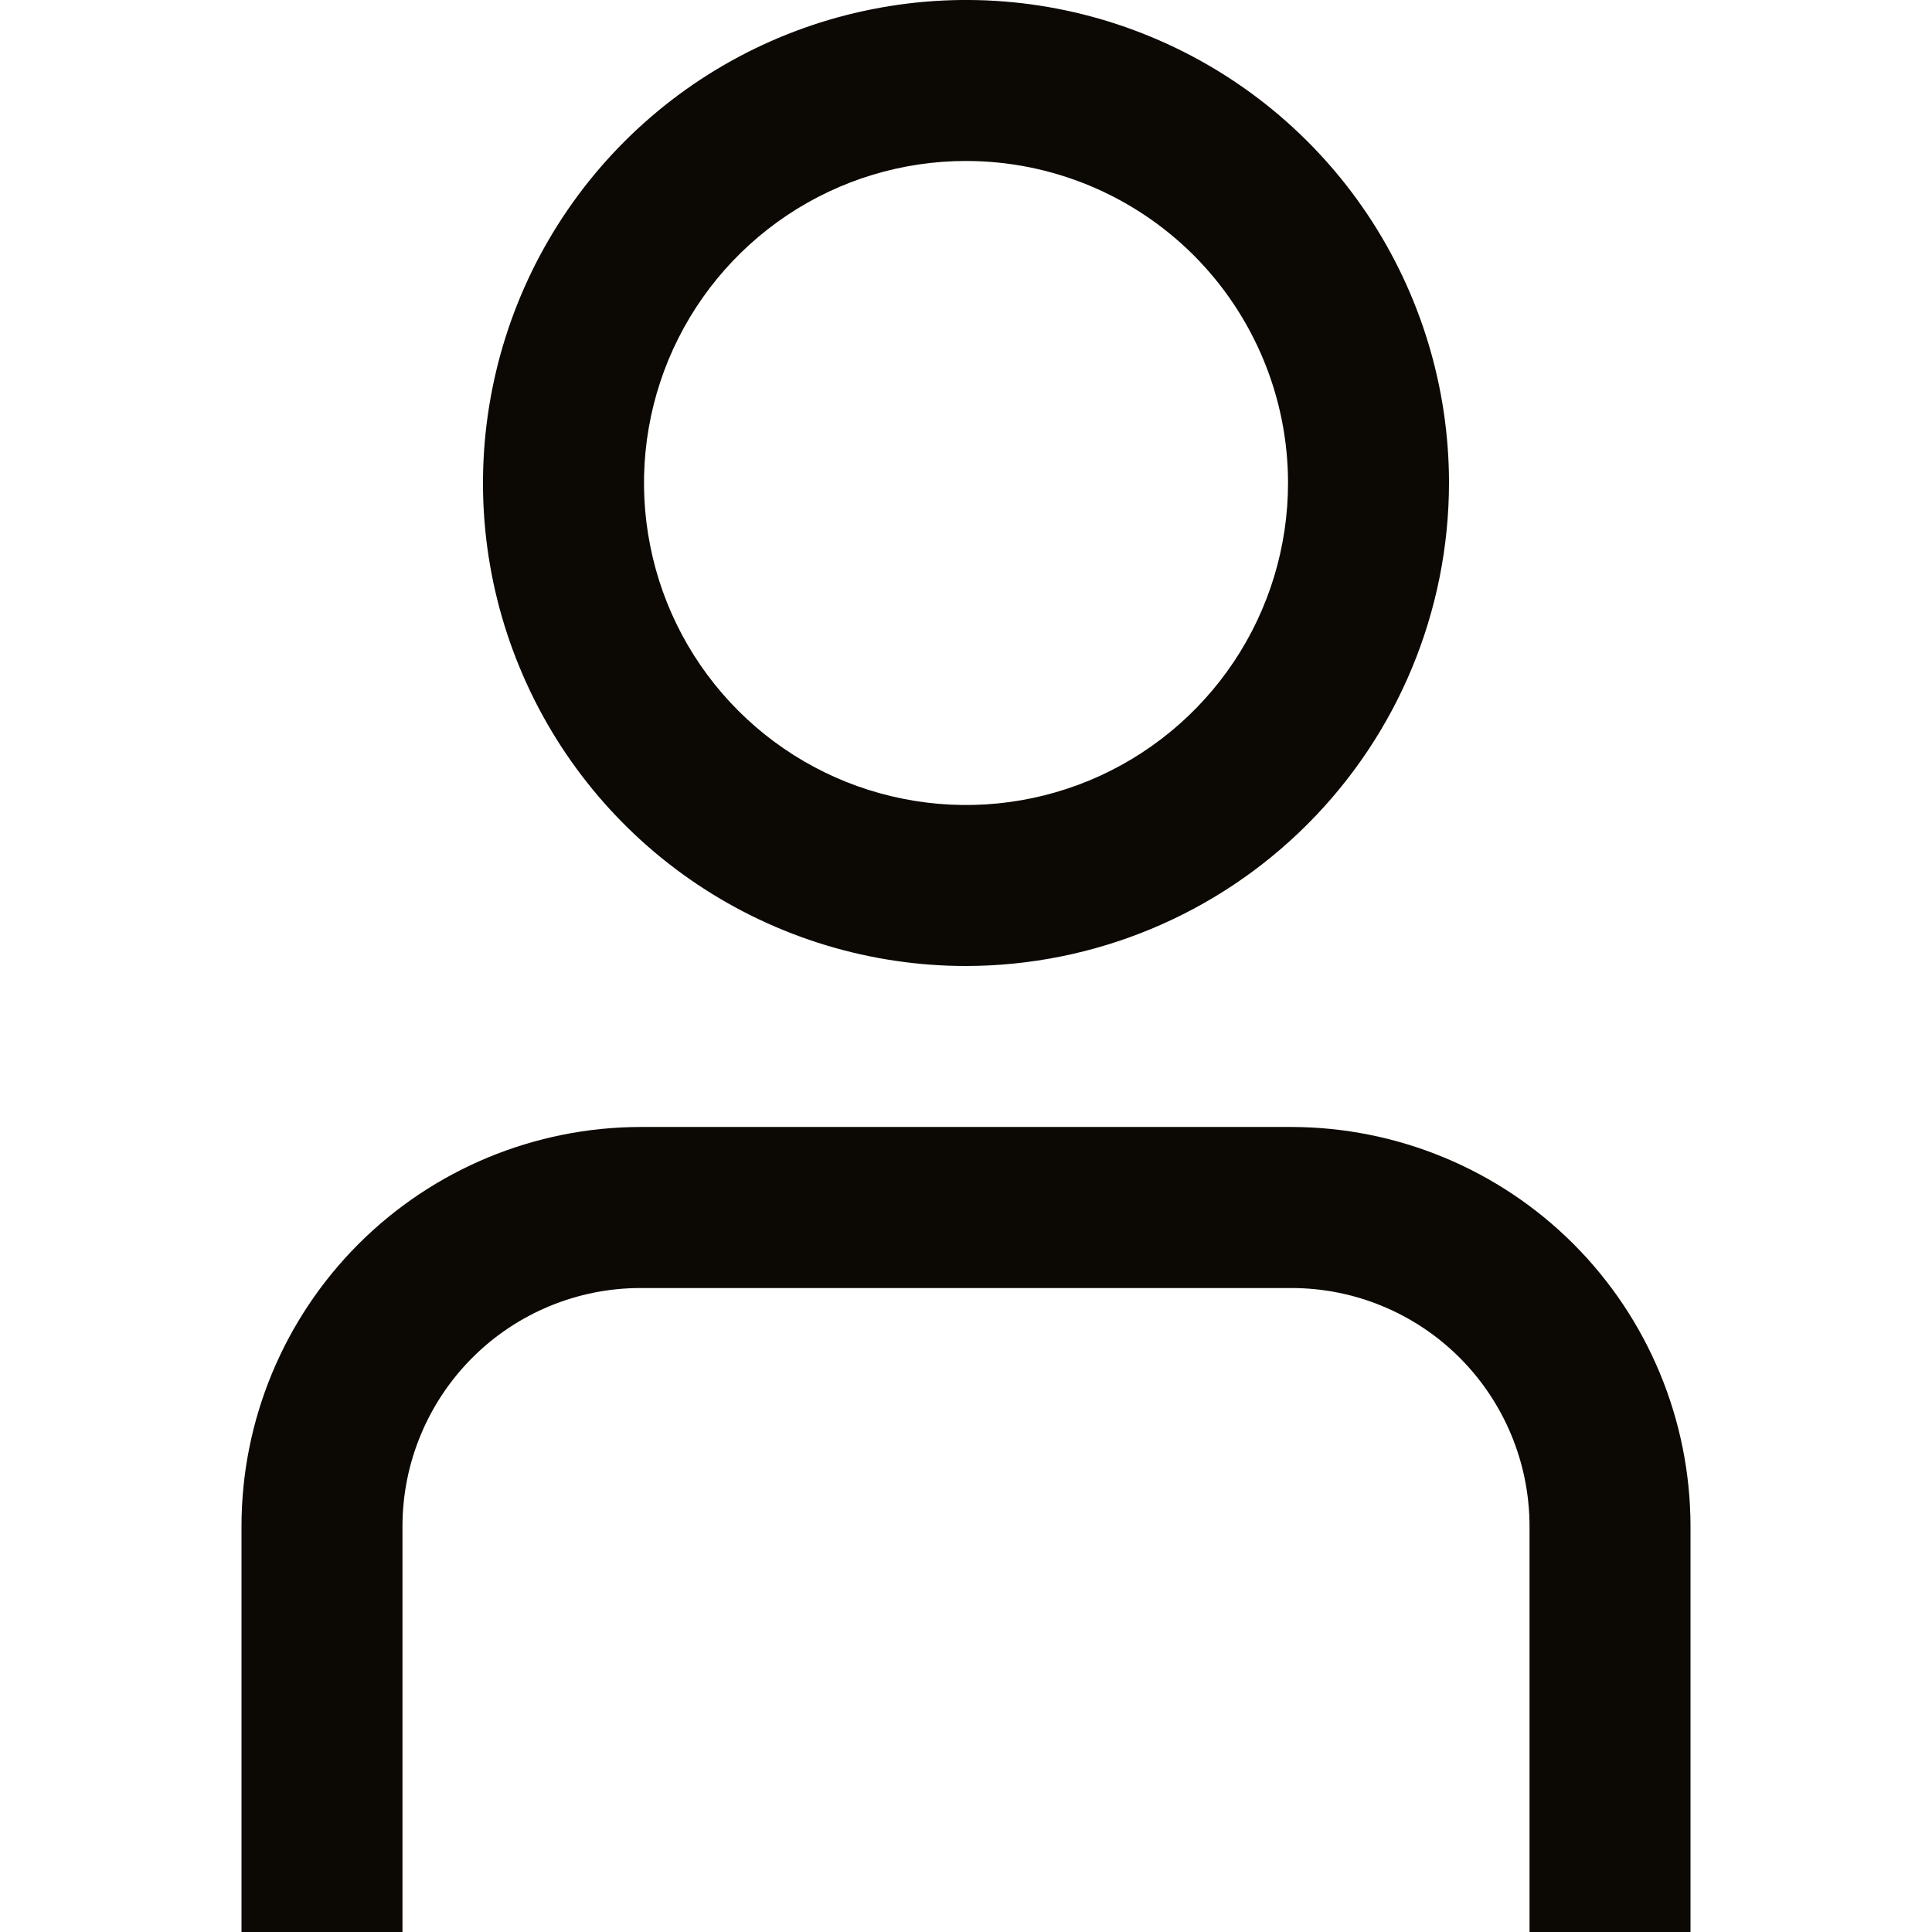 <svg width="22" height="22" viewBox="0 0 22 22" fill="none" xmlns="http://www.w3.org/2000/svg">
<g clip-path="url(#clip0_219_1212)">
<path d="M19.25 22H17.417V17.377C17.416 16.659 17.13 15.97 16.622 15.461C16.114 14.953 15.425 14.667 14.706 14.667H7.294C6.575 14.667 5.886 14.953 5.378 15.461C4.87 15.97 4.584 16.659 4.583 17.377V22H2.75V17.377C2.751 16.172 3.231 15.018 4.082 14.166C4.934 13.314 6.089 12.835 7.294 12.833H14.706C15.911 12.835 17.066 13.314 17.918 14.166C18.769 15.018 19.248 16.172 19.25 17.377V22Z" fill="#0C0804"/>
<path d="M11 11C9.912 11 8.849 10.677 7.944 10.073C7.04 9.469 6.335 8.61 5.919 7.605C5.502 6.6 5.393 5.494 5.606 4.427C5.818 3.36 6.342 2.38 7.111 1.611C7.88 0.842 8.86 0.318 9.927 0.106C10.994 -0.107 12.1 0.002 13.105 0.419C14.11 0.835 14.969 1.54 15.573 2.444C16.177 3.349 16.5 4.412 16.5 5.5C16.498 6.958 15.919 8.356 14.887 9.387C13.856 10.419 12.458 10.998 11 11ZM11 1.833C10.275 1.833 9.566 2.048 8.963 2.451C8.36 2.854 7.89 3.427 7.612 4.097C7.335 4.767 7.262 5.504 7.404 6.215C7.545 6.927 7.894 7.58 8.407 8.093C8.92 8.606 9.573 8.955 10.285 9.096C10.996 9.238 11.733 9.165 12.403 8.888C13.073 8.61 13.646 8.14 14.049 7.537C14.452 6.934 14.667 6.225 14.667 5.5C14.667 4.528 14.28 3.595 13.593 2.907C12.905 2.22 11.973 1.833 11 1.833Z" fill="#0C0804"/>
</g>
<defs>
<clipPath id="clip0_219_1212">
<rect width="22" height="22" fill="white"/>
</clipPath>
</defs>
</svg>
